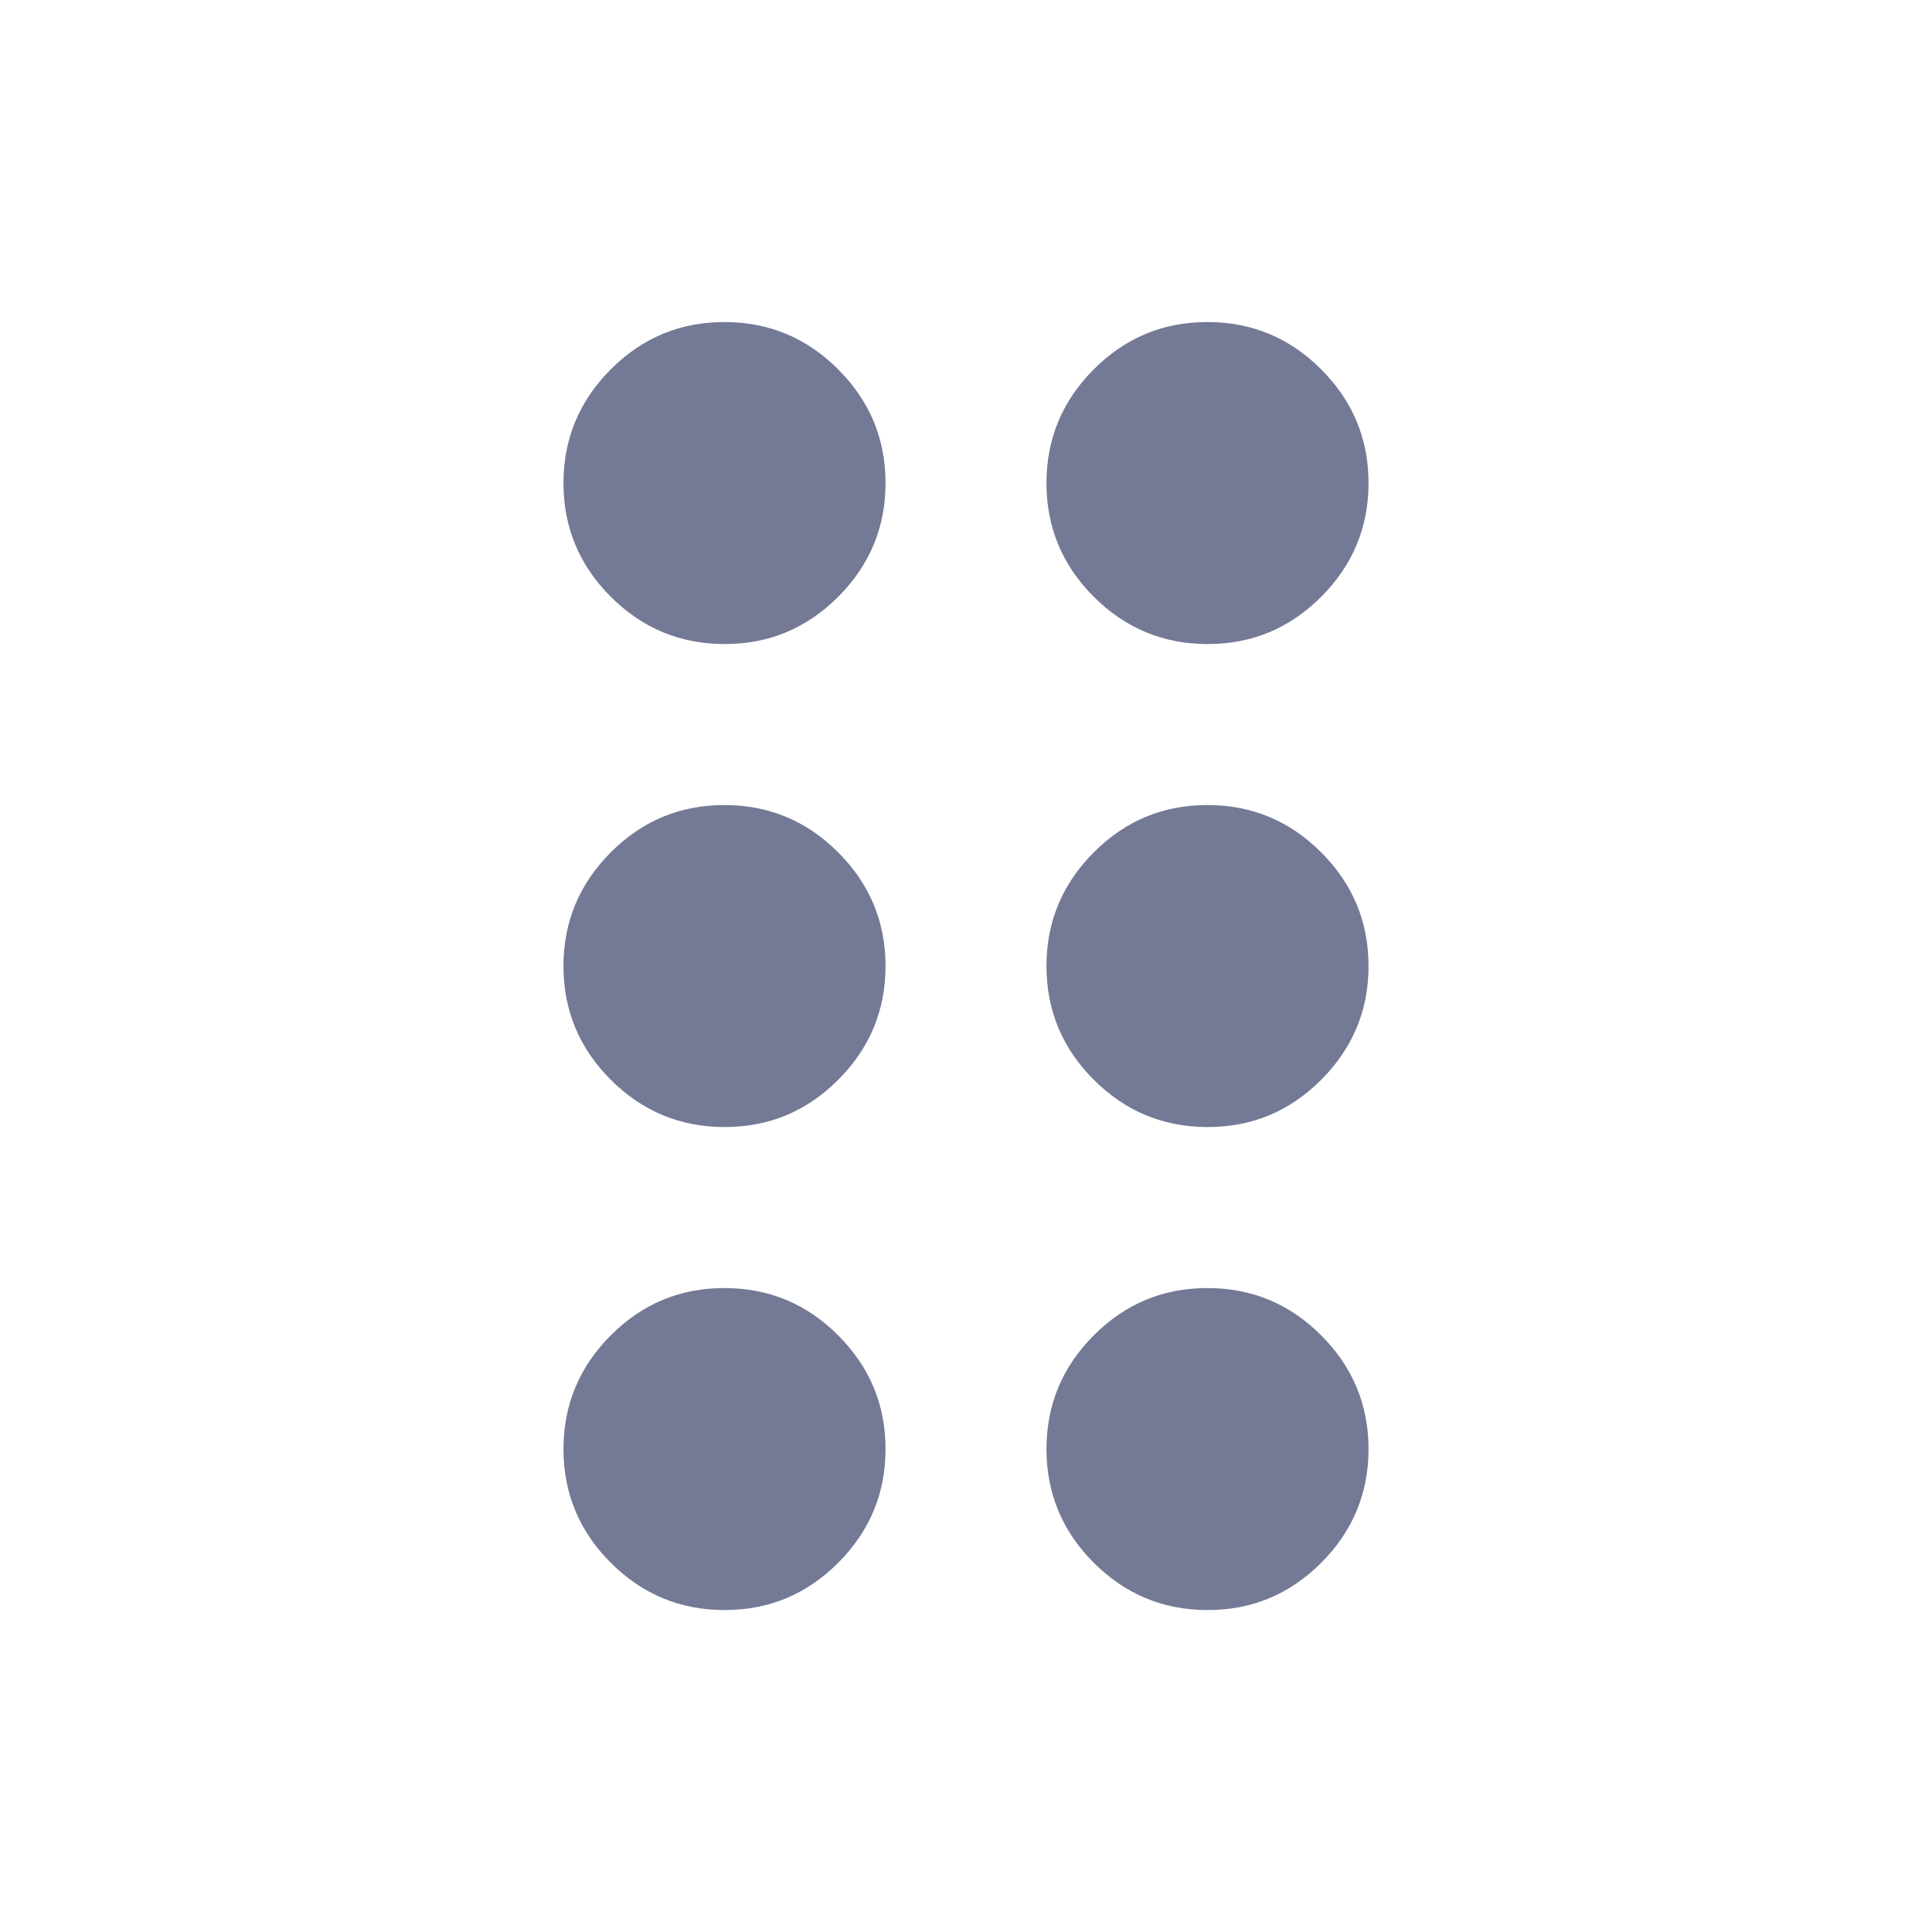 <svg width="20" height="20" viewBox="0 0 20 20" fill="none" xmlns="http://www.w3.org/2000/svg">
<path d="M7.5 16.667C7.042 16.667 6.649 16.504 6.322 16.177C5.996 15.851 5.833 15.458 5.833 15.001C5.833 14.542 5.997 14.15 6.323 13.823C6.65 13.496 7.042 13.333 7.5 13.334C7.958 13.334 8.351 13.497 8.677 13.824C9.004 14.151 9.167 14.543 9.167 15.001C9.167 15.459 9.003 15.851 8.677 16.178C8.35 16.505 7.958 16.668 7.5 16.667ZM7.5 11.667C7.042 11.667 6.649 11.504 6.322 11.177C5.996 10.851 5.833 10.458 5.833 10.001C5.833 9.542 5.997 9.15 6.323 8.823C6.65 8.496 7.042 8.333 7.5 8.334C7.958 8.334 8.351 8.497 8.677 8.824C9.004 9.151 9.167 9.543 9.167 10.001C9.167 10.459 9.003 10.851 8.677 11.178C8.35 11.505 7.958 11.668 7.5 11.667ZM7.5 6.667C7.042 6.667 6.649 6.504 6.322 6.177C5.996 5.851 5.833 5.458 5.833 5.001C5.833 4.542 5.997 4.15 6.323 3.823C6.65 3.496 7.042 3.333 7.5 3.334C7.958 3.334 8.351 3.497 8.677 3.824C9.004 4.151 9.167 4.543 9.167 5.001C9.167 5.459 9.003 5.851 8.677 6.178C8.35 6.505 7.958 6.668 7.5 6.667Z" fill="#747995"/>
<path d="M12.5 16.667C12.042 16.667 11.649 16.504 11.322 16.177C10.996 15.851 10.833 15.458 10.833 15.001C10.833 14.542 10.997 14.15 11.323 13.823C11.65 13.496 12.042 13.333 12.5 13.334C12.958 13.334 13.351 13.497 13.677 13.824C14.004 14.151 14.167 14.543 14.167 15.001C14.167 15.459 14.003 15.851 13.677 16.178C13.35 16.505 12.958 16.668 12.5 16.667ZM12.5 11.667C12.042 11.667 11.649 11.504 11.322 11.177C10.996 10.851 10.833 10.458 10.833 10.001C10.833 9.542 10.997 9.15 11.323 8.823C11.65 8.496 12.042 8.333 12.5 8.334C12.958 8.334 13.351 8.497 13.677 8.824C14.004 9.151 14.167 9.543 14.167 10.001C14.167 10.459 14.003 10.851 13.677 11.178C13.35 11.505 12.958 11.668 12.5 11.667ZM12.5 6.667C12.042 6.667 11.649 6.504 11.322 6.177C10.996 5.851 10.833 5.458 10.833 5.001C10.833 4.542 10.997 4.15 11.323 3.823C11.65 3.496 12.042 3.333 12.5 3.334C12.958 3.334 13.351 3.497 13.677 3.824C14.004 4.151 14.167 4.543 14.167 5.001C14.167 5.459 14.003 5.851 13.677 6.178C13.35 6.505 12.958 6.668 12.5 6.667Z" fill="#747995"/>
</svg>
